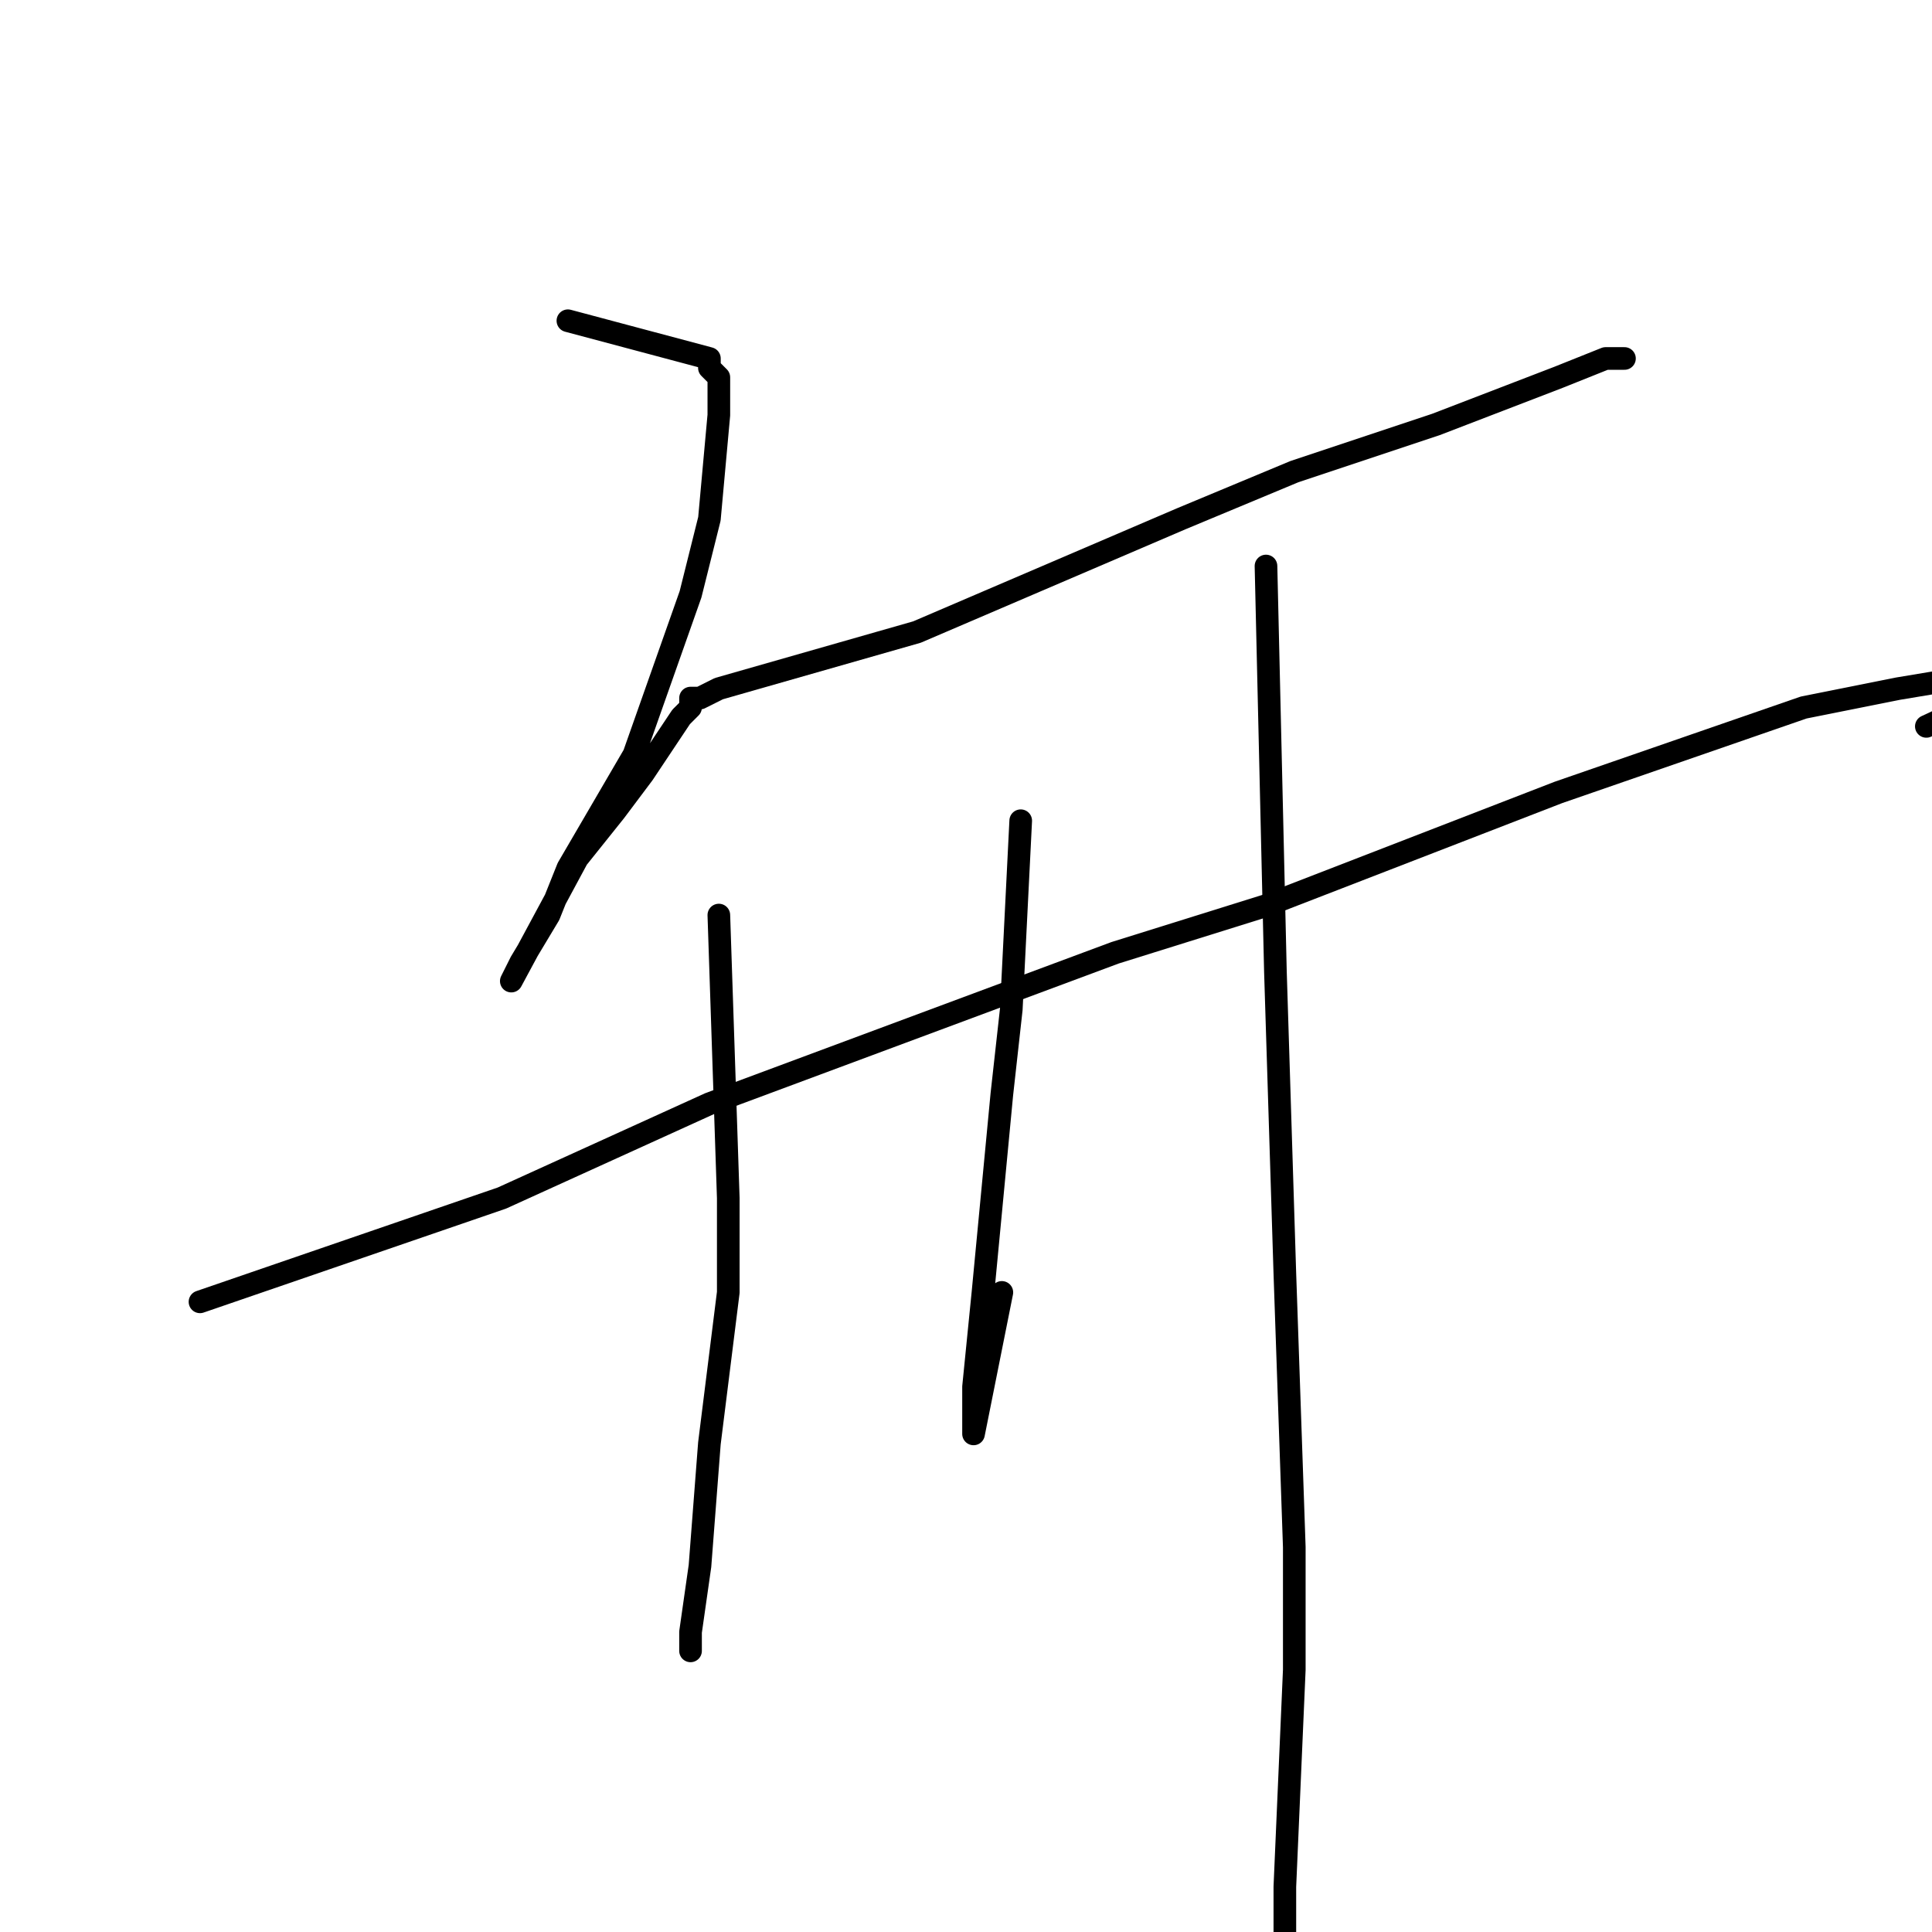 <?xml version="1.0" standalone="no"?>
    <svg width="256" height="256" xmlns="http://www.w3.org/2000/svg" version="1.1">
    <polyline stroke="black" stroke-width="3" stroke-linecap="round" fill="transparent" stroke-linejoin="round" points="75.25 42.5 94 47.5 94 48.75 95.25 50 95.25 55 94 68.75 91.5 78.75 84 100 75.25 115 72.75 121.25 69 127.5 67.75 130 76.5 113.75 81.5 107.5 85.25 102.5 87.75 98.75 90.25 95 91.5 93.75 91.5 92.5 92.75 92.5 95.25 91.25 121.5 83.75 156.5 68.75 171.5 62.5 190.25 56.25 206.5 50 212.75 47.5 214 47.5 215.25 47.5 215.25 47.5 " />
        <polyline stroke="black" stroke-width="3" stroke-linecap="round" fill="transparent" stroke-linejoin="round" points="26.5 172.5 66.5 158.75 94 146.25 147.75 126.25 167.75 120 206.5 105 239 93.75 251.5 91.25 266.5 88.75 271.5 87.5 274 87.5 255.25 96.25 255.25 96.25 " />
        <polyline stroke="black" stroke-width="3" stroke-linecap="round" fill="transparent" stroke-linejoin="round" points="95.25 121.25 96.5 158.75 96.5 171.25 94 191.25 92.75 207.5 91.5 216.25 91.5 218.75 91.5 218.75 " />
        <polyline stroke="black" stroke-width="3" stroke-linecap="round" fill="transparent" stroke-linejoin="round" points="135.25 108.75 134 133.75 132.75 145 130.25 171.25 129 183.75 129 188.75 129 190 132.75 171.25 132.75 171.25 " />
        <polyline stroke="black" stroke-width="3" stroke-linecap="round" fill="transparent" stroke-linejoin="round" points="167.75 75 169 128.75 170.25 168.75 171.5 205 171.5 221.25 170.25 250 170.25 277.5 171.5 301.25 171.5 306.25 171.5 308.75 171.5 308.75 " />
        </svg>